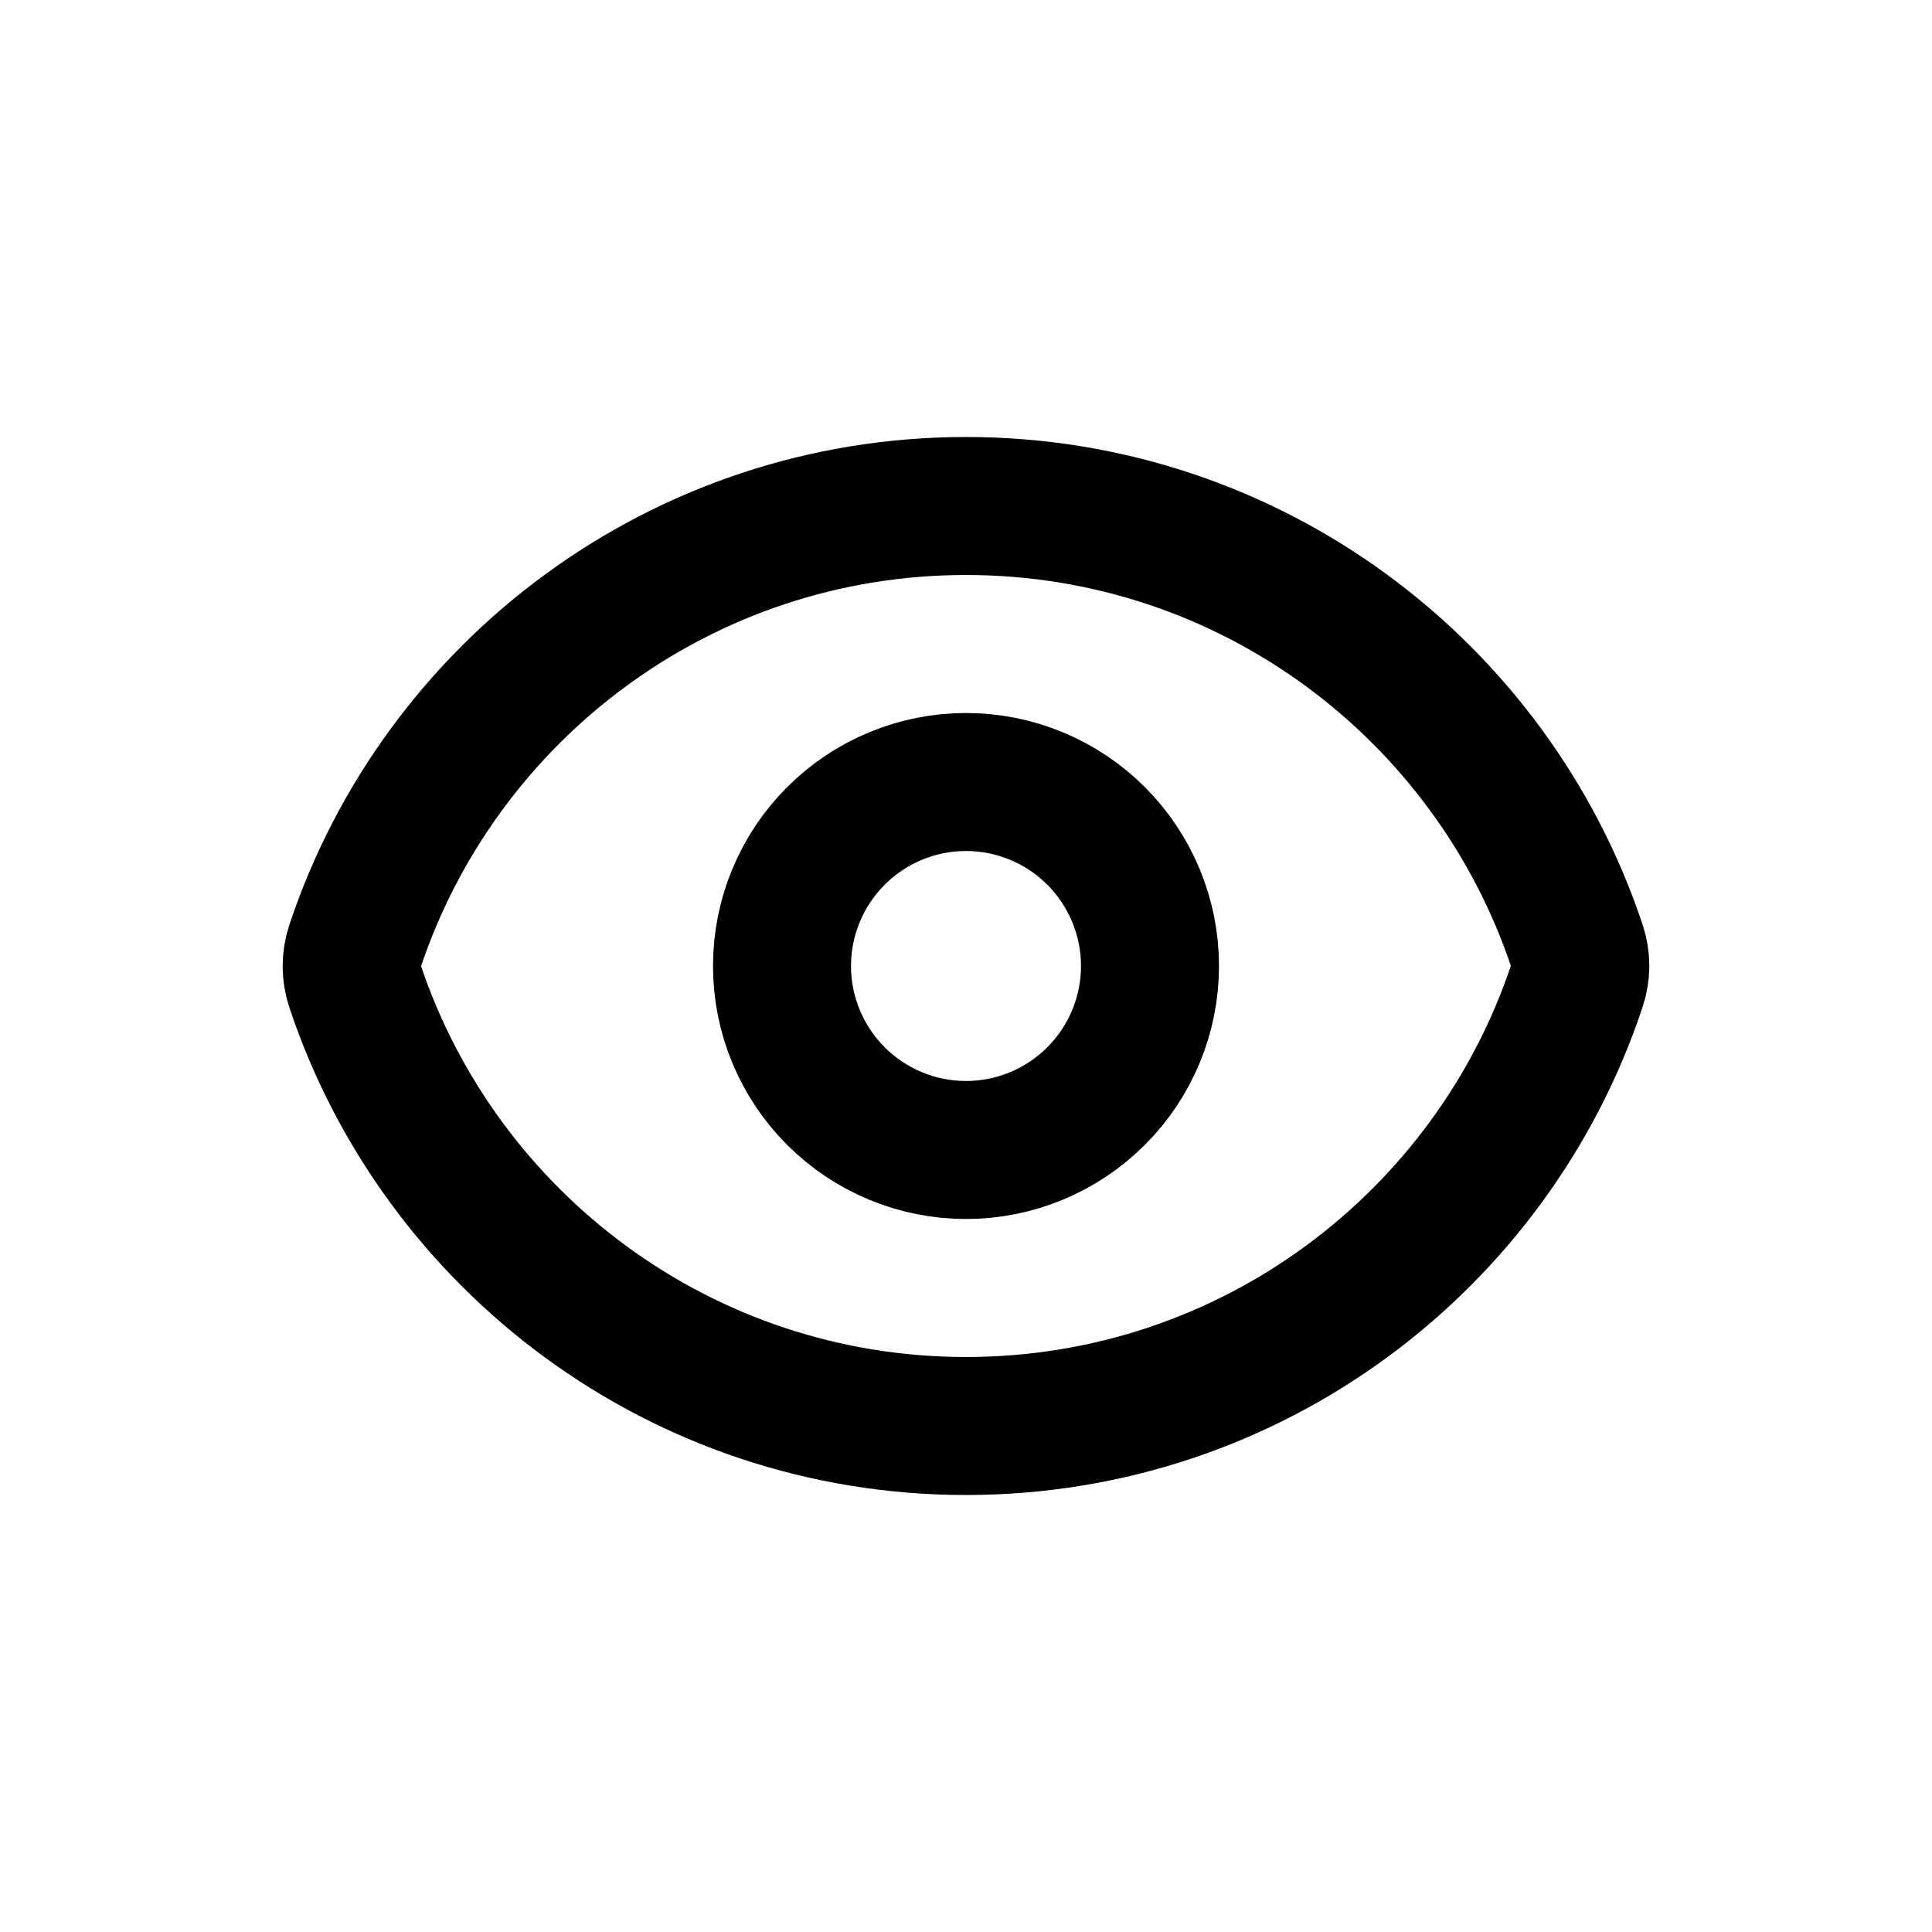 <svg width="21" height="21" viewBox="0 0 21 21" fill="none" xmlns="http://www.w3.org/2000/svg">
<path d="M3.857 10.715C3.811 10.576 3.811 10.427 3.857 10.289C4.782 7.507 7.407 5.5 10.5 5.5C13.592 5.5 16.215 7.505 17.142 10.285C17.189 10.423 17.189 10.573 17.142 10.711C16.218 13.493 13.593 15.5 10.5 15.5C7.408 15.5 4.784 13.495 3.857 10.715Z" stroke="black" stroke-width="1.5" stroke-linecap="round" stroke-linejoin="round"/>
<path d="M12.5 10.5C12.5 11.03 12.289 11.539 11.914 11.914C11.539 12.289 11.03 12.5 10.5 12.5C9.97 12.5 9.461 12.289 9.086 11.914C8.711 11.539 8.5 11.03 8.5 10.5C8.5 9.97 8.711 9.461 9.086 9.086C9.461 8.711 9.97 8.5 10.5 8.5C11.03 8.5 11.539 8.711 11.914 9.086C12.289 9.461 12.5 9.97 12.5 10.5Z" stroke="black" stroke-width="1.5" stroke-linecap="round" stroke-linejoin="round"/>
</svg>
